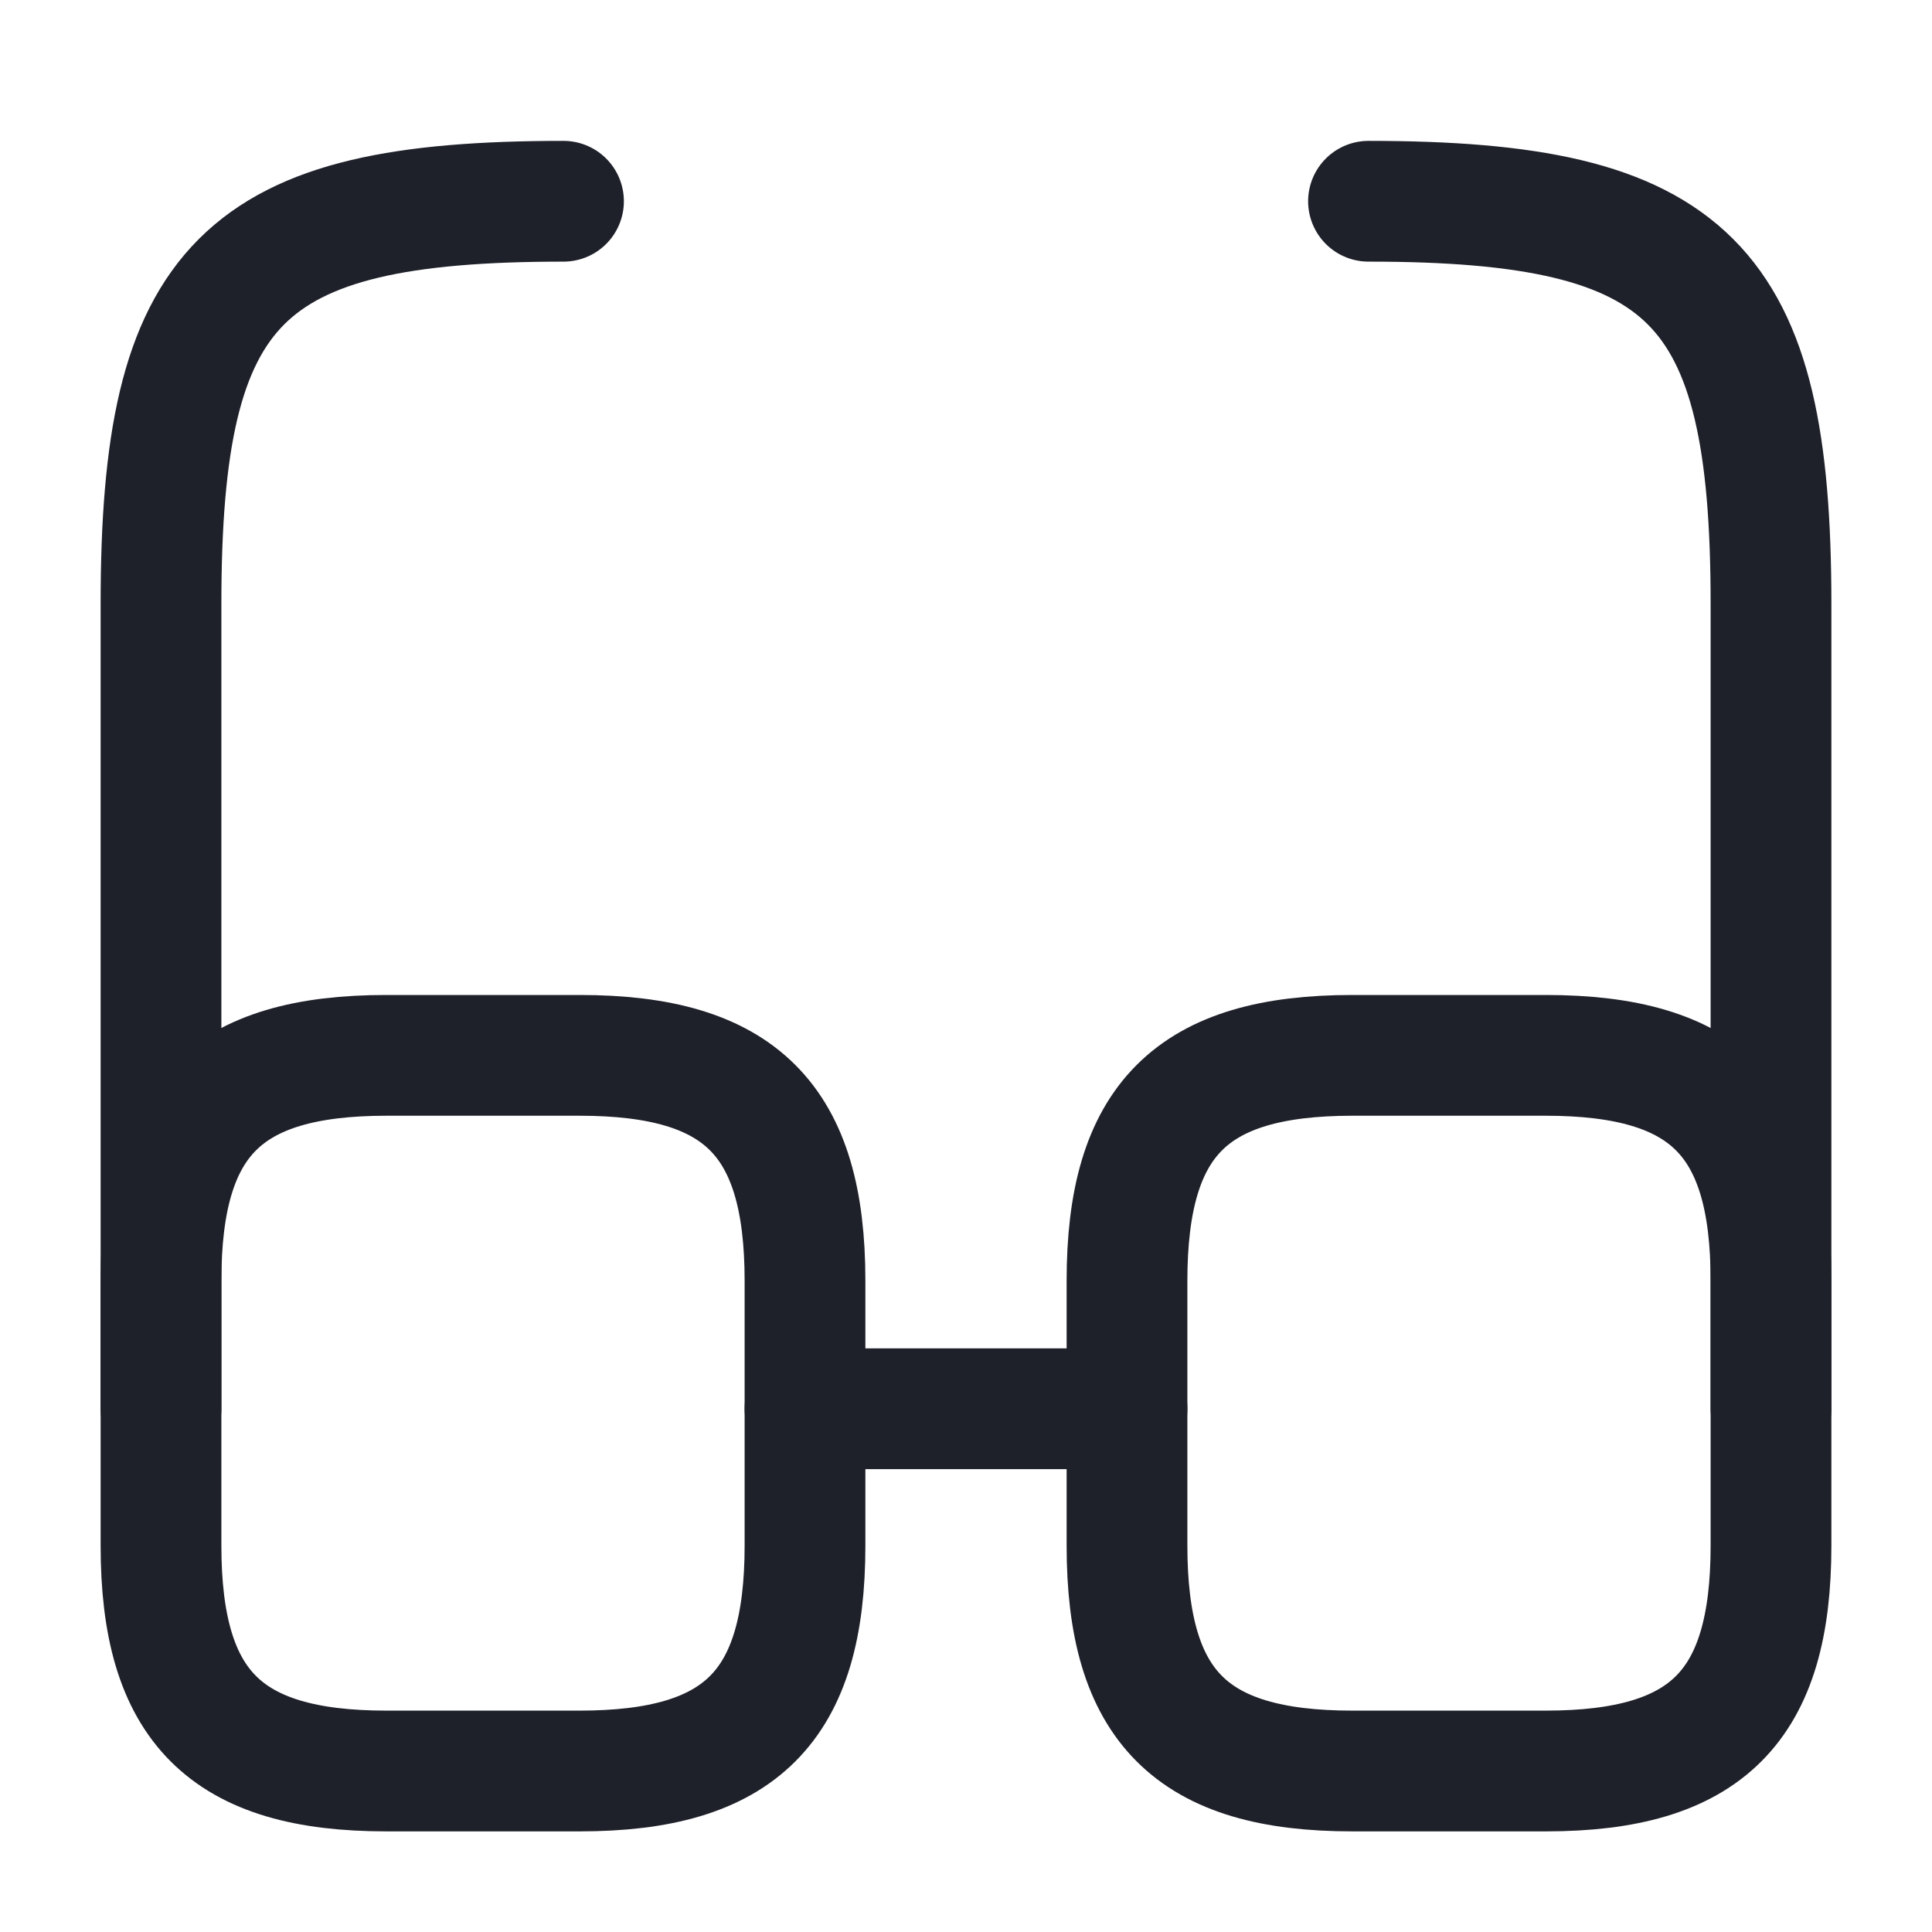 <svg width="24" height="24" viewBox="0 0 24 24" fill="none" xmlns="http://www.w3.org/2000/svg">
<path d="M10 17.5H14" stroke="#1E202A" stroke-width="1.5" stroke-linecap="round" stroke-linejoin="round"/>
<path d="M2 17.5V7.5C2 3.5 3 2.5 7 2.5" stroke="#1E202A" stroke-width="1.5" stroke-linecap="round" stroke-linejoin="round"/>
<path d="M22 17.5V7.5C22 3.5 21 2.5 17 2.5" stroke="#1E202A" stroke-width="1.5" stroke-linecap="round" stroke-linejoin="round"/>
<path d="M10 15.91V19.2C10 21.2 9.2 22 7.2 22H4.8C2.8 22 2 21.2 2 19.2V15.91C2 13.91 2.8 13.11 4.8 13.11H7.2C9.2 13.11 10 13.91 10 15.91Z" stroke="#1E202A" stroke-width="1.5" stroke-linecap="round" stroke-linejoin="round"/>
<path d="M22 15.91V19.2C22 21.2 21.2 22 19.2 22H16.8C14.8 22 14 21.2 14 19.2V15.91C14 13.91 14.8 13.11 16.8 13.11H19.2C21.2 13.11 22 13.91 22 15.91Z" stroke="#1E202A" stroke-width="1.5" stroke-linecap="round" stroke-linejoin="round"/>
</svg>
